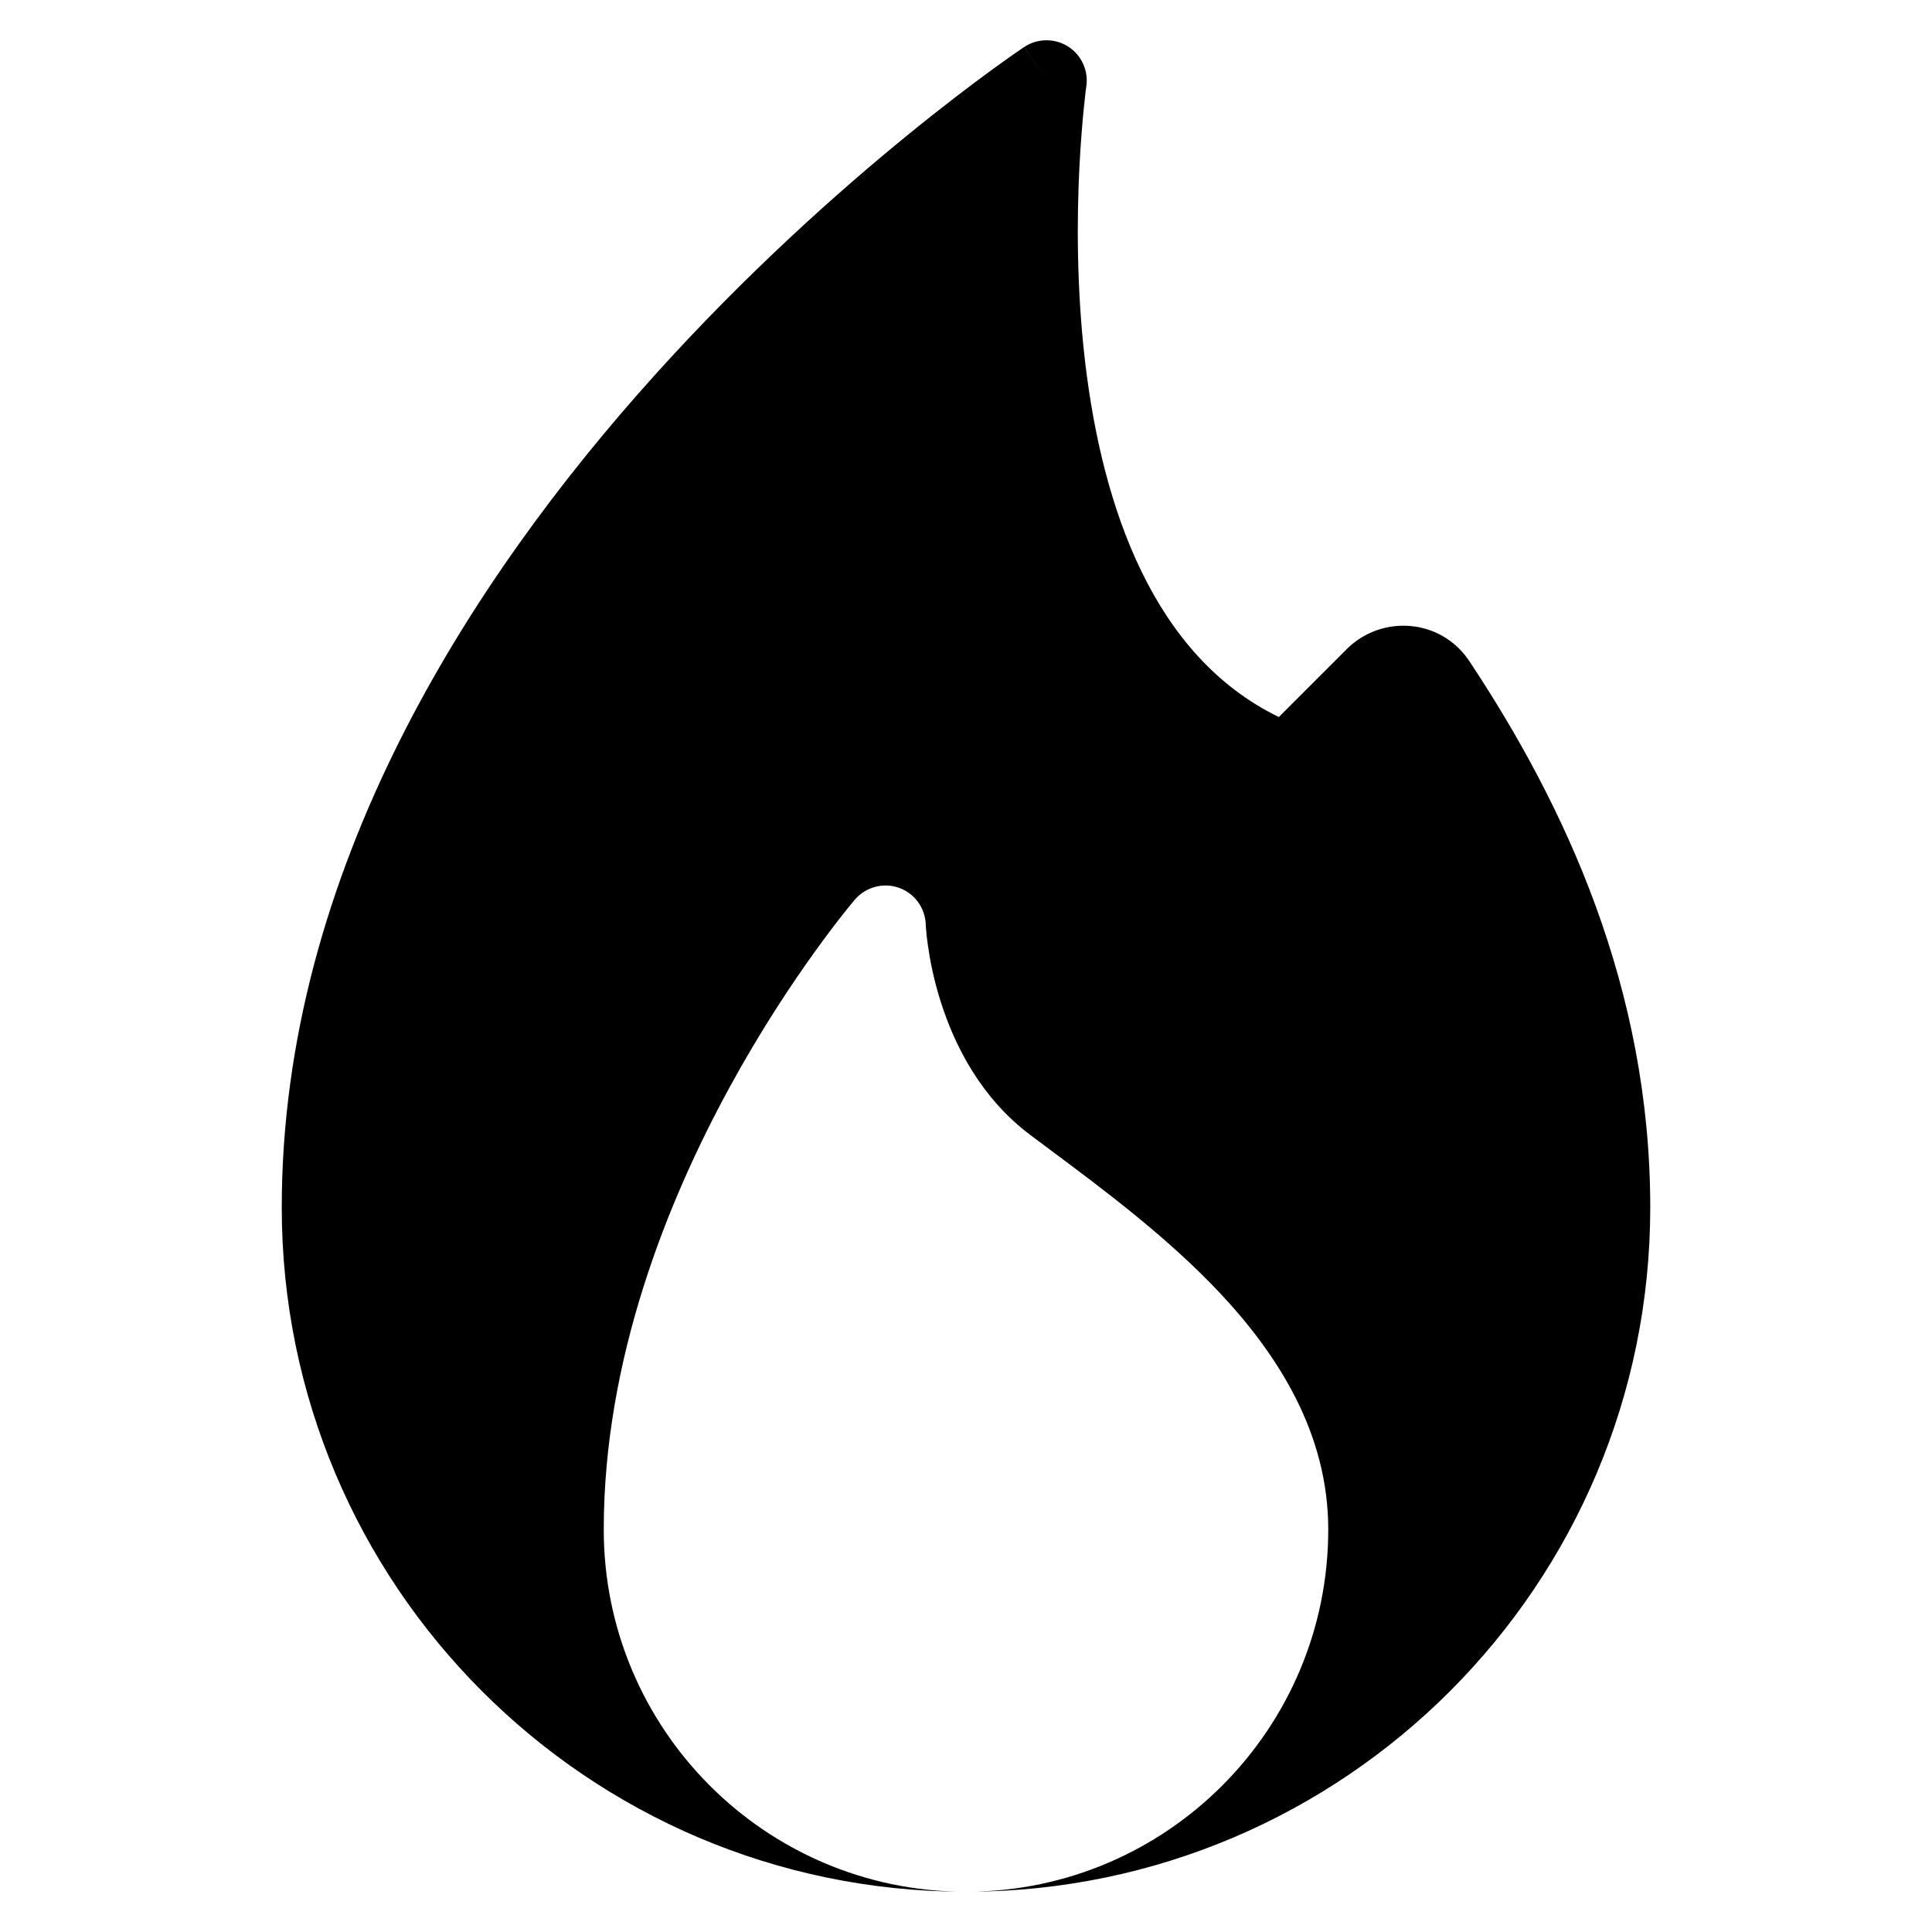 <svg width="24" height="24" viewBox="0 0 24 24" fill="none" xmlns="http://www.w3.org/2000/svg">
<path fill-rule="evenodd" clip-rule="evenodd" d="M13.495 1.071C13.523 0.876 13.433 0.682 13.267 0.577C13.1 0.472 12.887 0.475 12.723 0.584L13 1C12.723 0.584 12.723 0.584 12.722 0.584L12.722 0.585L12.72 0.586L12.714 0.59L12.693 0.604C12.674 0.617 12.648 0.635 12.613 0.659C12.544 0.707 12.445 0.777 12.318 0.87C12.066 1.054 11.707 1.325 11.278 1.675C10.42 2.374 9.275 3.392 8.128 4.666C5.848 7.199 3.5 10.816 3.5 15C3.5 19.687 7.294 23.489 11.979 23.5C9.503 23.489 7.5 21.478 7.5 19C7.5 16.882 8.292 14.921 9.061 13.511C9.448 12.801 9.835 12.221 10.126 11.817C10.271 11.615 10.393 11.457 10.479 11.348C10.522 11.293 10.557 11.251 10.581 11.222L10.609 11.188L10.617 11.179L10.619 11.176L10.62 11.175L10.62 11.175C10.62 11.175 10.62 11.175 11 11.5L10.62 11.175C10.755 11.018 10.972 10.96 11.166 11.028C11.361 11.097 11.493 11.278 11.5 11.484L11.5 11.484L11.5 11.484L11.5 11.484L11.5 11.485L11.5 11.495C11.501 11.505 11.502 11.522 11.504 11.544C11.507 11.59 11.514 11.659 11.527 11.746C11.552 11.922 11.598 12.168 11.686 12.443C11.862 13 12.191 13.643 12.8 14.1C12.877 14.158 12.957 14.218 13.04 14.279L13.04 14.279C13.704 14.774 14.504 15.37 15.155 16.063C15.89 16.846 16.5 17.818 16.5 19C16.5 21.478 14.497 23.489 12.021 23.5C16.706 23.489 20.5 19.687 20.5 15C20.5 12.276 19.445 10.009 18.252 8.212C17.899 7.681 17.162 7.631 16.728 8.065L15.886 8.907C14.335 8.154 13.693 6.32 13.478 4.481C13.373 3.578 13.377 2.722 13.408 2.09C13.424 1.775 13.446 1.517 13.464 1.34C13.473 1.251 13.481 1.182 13.486 1.136C13.489 1.113 13.492 1.096 13.493 1.085L13.495 1.073L13.495 1.071L13.495 1.071Z" fill="black"/>
</svg>
